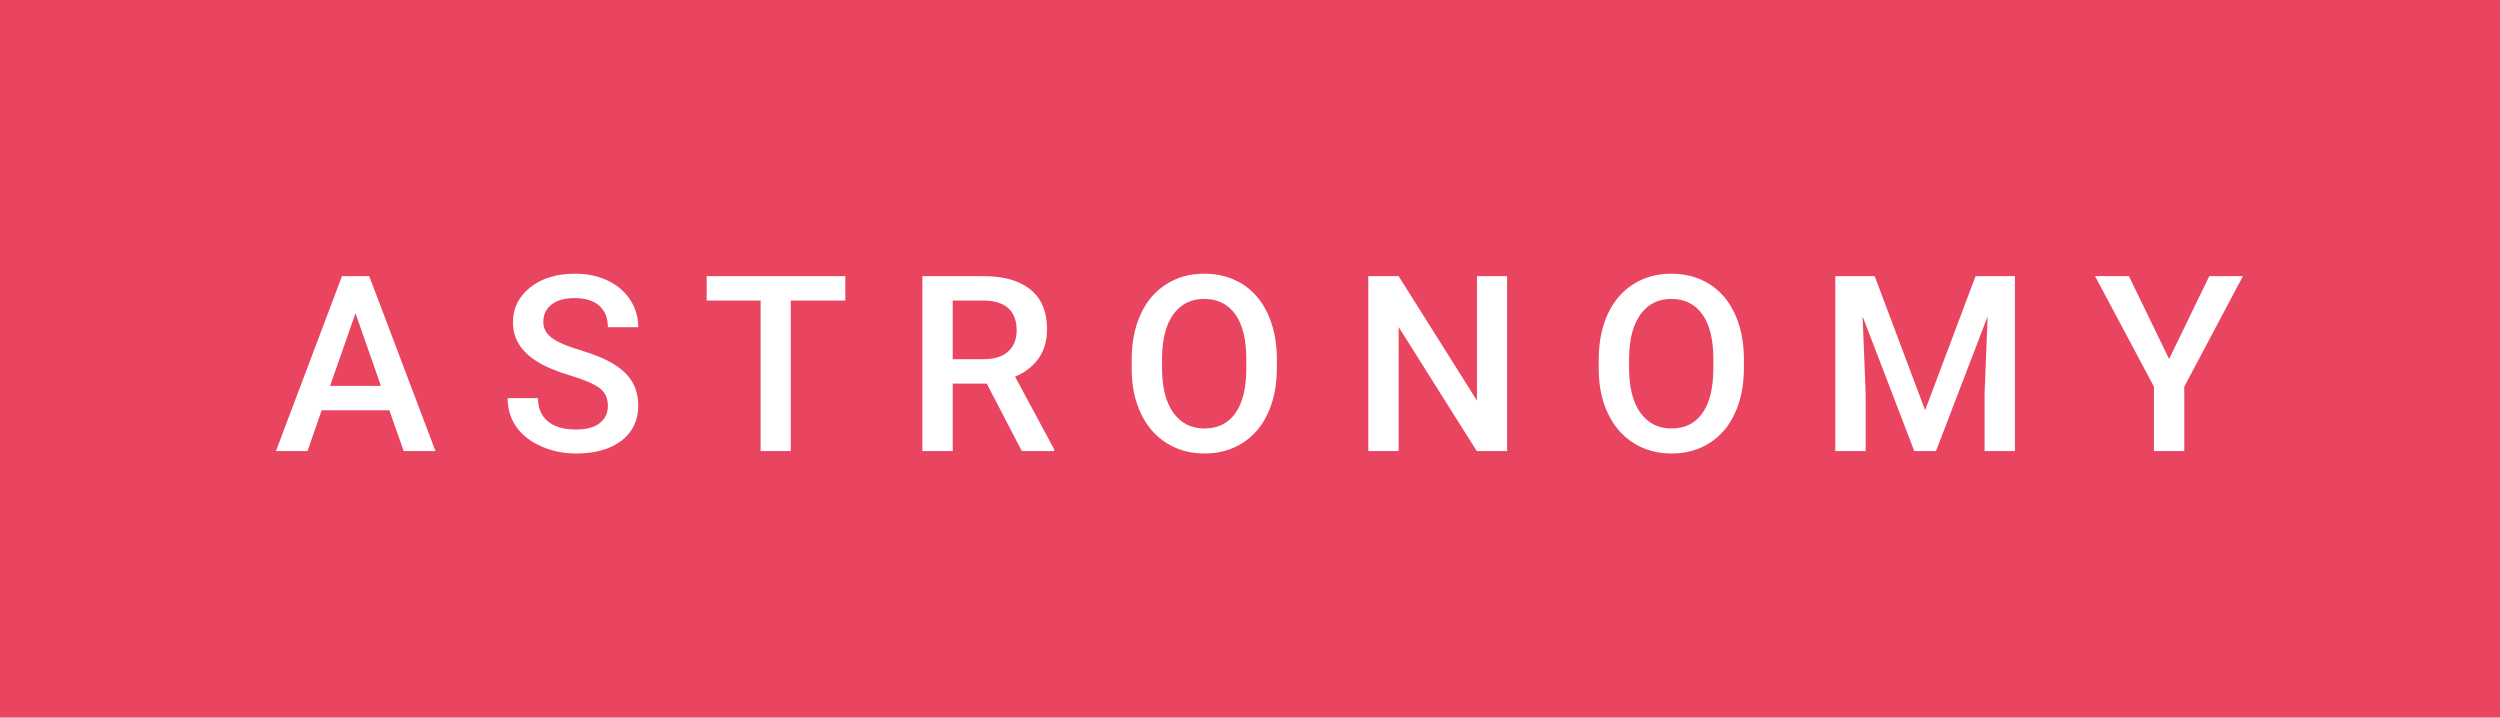 <svg xmlns="http://www.w3.org/2000/svg" width="121.94" height="35" viewBox="0 0 121.94 35"><rect class="svg__rect" x="0" y="0" width="121.94" height="35" fill="#EA4560" style="--darkreader-inline-fill: #9d1229;" data-darkreader-inline-fill=""/><rect class="svg__rect" x="121.94" y="0" width="0" height="35" fill="#389AD5" style="--darkreader-inline-fill: #2272a2;" data-darkreader-inline-fill=""/><path class="svg__text" d="M15.00 22L13.46 22L16.68 13.47L18.01 13.47L21.24 22L19.69 22L18.99 20.01L15.69 20.01L15.00 22ZM17.34 15.28L16.10 18.82L18.58 18.82L17.34 15.28ZM24.76 19.42L24.76 19.42L26.24 19.42Q26.24 20.15 26.72 20.55Q27.20 20.95 28.10 20.95L28.10 20.95Q28.87 20.95 29.26 20.63Q29.65 20.32 29.65 19.80L29.65 19.80Q29.65 19.24 29.26 18.94Q28.86 18.63 27.83 18.32Q26.80 18.01 26.19 17.63L26.19 17.63Q25.02 16.90 25.02 15.72L25.02 15.72Q25.02 14.69 25.86 14.02Q26.70 13.35 28.05 13.35L28.05 13.35Q28.94 13.35 29.63 13.68Q30.33 14.01 30.73 14.61Q31.13 15.22 31.13 15.96L31.13 15.96L29.65 15.96Q29.65 15.29 29.23 14.91Q28.81 14.54 28.03 14.54L28.03 14.54Q27.31 14.54 26.91 14.85Q26.50 15.16 26.50 15.71L26.50 15.71Q26.50 16.18 26.94 16.50Q27.37 16.81 28.37 17.10Q29.36 17.40 29.97 17.78Q30.57 18.16 30.85 18.65Q31.13 19.13 31.13 19.79L31.13 19.79Q31.13 20.86 30.32 21.49Q29.50 22.12 28.10 22.12L28.10 22.12Q27.17 22.12 26.40 21.77Q25.62 21.43 25.19 20.83Q24.76 20.22 24.76 19.42ZM37.10 14.66L34.47 14.66L34.47 13.47L41.23 13.47L41.23 14.66L38.57 14.66L38.57 22L37.10 22L37.10 14.66ZM46.47 22L44.99 22L44.99 13.47L47.99 13.47Q49.47 13.47 50.27 14.13Q51.07 14.79 51.07 16.05L51.07 16.05Q51.07 16.90 50.66 17.48Q50.25 18.06 49.51 18.37L49.51 18.37L51.42 21.92L51.42 22L49.84 22L48.13 18.71L46.47 18.71L46.47 22ZM46.47 14.66L46.47 17.52L48.00 17.52Q48.75 17.52 49.17 17.15Q49.59 16.77 49.59 16.11L49.59 16.11Q49.59 15.43 49.20 15.05Q48.81 14.68 48.04 14.66L48.04 14.66L46.47 14.66ZM55.20 18.00L55.20 18.00L55.20 17.52Q55.20 16.28 55.64 15.32Q56.08 14.37 56.89 13.86Q57.69 13.35 58.74 13.35Q59.78 13.35 60.59 13.85Q61.39 14.35 61.83 15.29Q62.27 16.23 62.28 17.48L62.28 17.48L62.28 17.96Q62.28 19.21 61.84 20.16Q61.41 21.10 60.60 21.61Q59.80 22.12 58.75 22.12L58.75 22.12Q57.71 22.12 56.90 21.61Q56.09 21.10 55.65 20.17Q55.20 19.23 55.20 18.00ZM56.68 17.46L56.68 17.96Q56.68 19.36 57.23 20.13Q57.78 20.90 58.75 20.90L58.75 20.90Q59.73 20.90 60.26 20.15Q60.79 19.40 60.79 17.96L60.79 17.96L60.79 17.51Q60.79 16.09 60.26 15.34Q59.72 14.58 58.74 14.58L58.74 14.58Q57.78 14.58 57.23 15.33Q56.69 16.09 56.68 17.46L56.68 17.46ZM68.22 22L66.74 22L66.74 13.47L68.22 13.47L72.04 19.54L72.04 13.47L73.51 13.47L73.51 22L72.03 22L68.22 15.95L68.22 22ZM77.98 18.00L77.98 18.00L77.98 17.52Q77.98 16.28 78.42 15.32Q78.86 14.37 79.67 13.86Q80.47 13.35 81.52 13.35Q82.56 13.35 83.37 13.85Q84.17 14.35 84.61 15.29Q85.05 16.23 85.06 17.48L85.06 17.48L85.06 17.96Q85.06 19.21 84.62 20.16Q84.19 21.10 83.38 21.61Q82.58 22.12 81.53 22.12L81.53 22.12Q80.49 22.12 79.68 21.61Q78.87 21.10 78.43 20.17Q77.98 19.23 77.98 18.00ZM79.46 17.46L79.46 17.96Q79.46 19.36 80.01 20.13Q80.56 20.90 81.53 20.90L81.53 20.90Q82.51 20.90 83.04 20.15Q83.57 19.40 83.57 17.96L83.57 17.96L83.57 17.51Q83.57 16.09 83.04 15.34Q82.50 14.58 81.52 14.58L81.52 14.58Q80.56 14.58 80.02 15.33Q79.47 16.09 79.46 17.46L79.46 17.46ZM91.00 22L89.52 22L89.52 13.47L91.44 13.47L93.90 20.01L96.36 13.47L98.28 13.47L98.28 22L96.80 22L96.80 19.19L96.95 15.43L94.43 22L93.37 22L90.85 15.43L91.00 19.19L91.00 22ZM105.06 18.86L102.19 13.47L103.84 13.47L105.80 17.51L107.76 13.47L109.40 13.47L106.54 18.86L106.54 22L105.06 22L105.06 18.86Z" fill="#FFFFFF" style="--darkreader-inline-fill: #181a1b;" data-darkreader-inline-fill=""/><path class="svg__text" d="" fill="#FFFFFF" x="134.94" style="--darkreader-inline-fill: #181a1b;" data-darkreader-inline-fill=""/></svg>